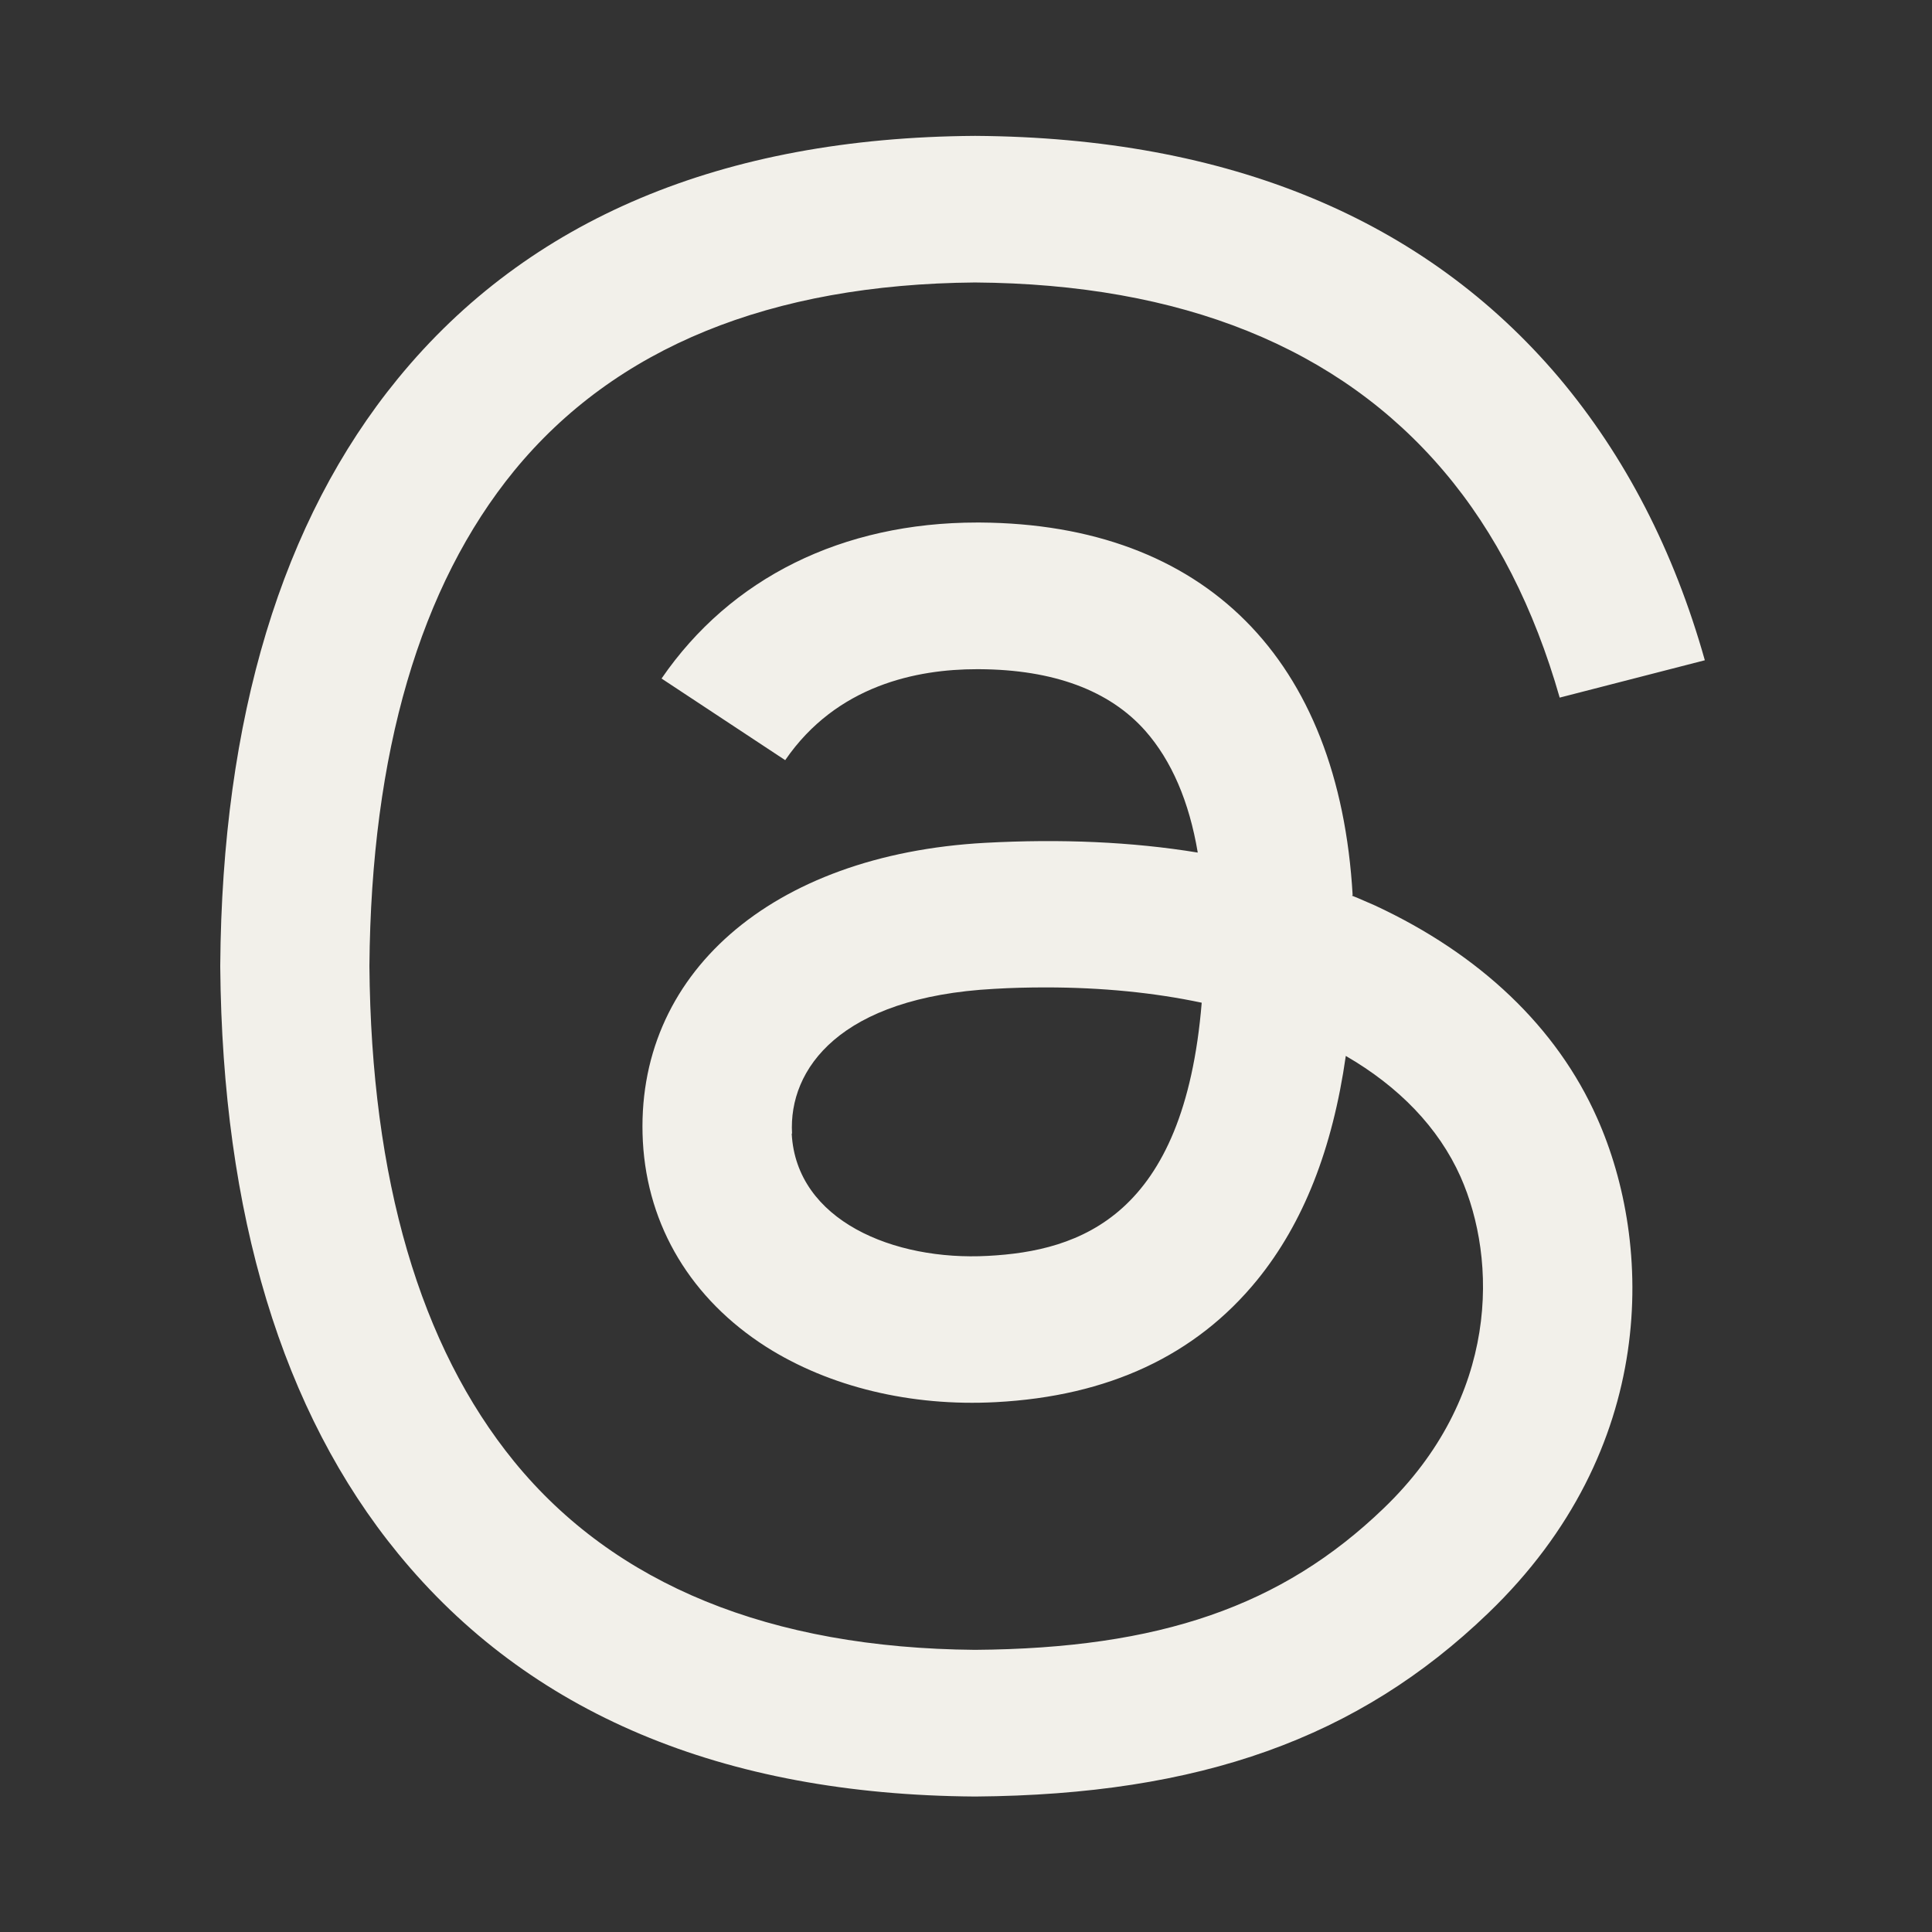 <svg width="24" height="24" viewBox="0 0 24 24" fill="none" xmlns="http://www.w3.org/2000/svg">
<rect x="0" y="0" width="24" height="24" fill="#333333" stroke="none"/>
<path d="M16.799 11.128C16.897 11.166 16.986 11.209 17.08 11.248C18.384 11.854 19.339 12.761 19.839 13.886C20.54 15.455 20.607 18.003 18.486 20.04C16.87 21.595 14.902 22.295 12.12 22.317H12.107C8.973 22.295 6.567 21.281 4.946 19.3C3.504 17.539 2.763 15.085 2.736 12.013V12V11.991C2.759 8.919 3.5 6.466 4.942 4.704C6.562 2.723 8.973 1.709 12.107 1.688H12.12C15.259 1.709 17.696 2.719 19.366 4.691C20.187 5.666 20.794 6.839 21.178 8.202L19.375 8.666C19.058 7.557 18.58 6.612 17.937 5.855C16.634 4.317 14.678 3.527 12.111 3.509C9.567 3.531 7.643 4.317 6.388 5.847C5.218 7.278 4.611 9.349 4.589 12C4.611 14.651 5.218 16.722 6.388 18.157C7.638 19.687 9.567 20.473 12.111 20.495C14.406 20.478 15.924 19.953 17.187 18.738C18.629 17.354 18.602 15.652 18.143 14.617C17.87 14.007 17.379 13.5 16.718 13.117C16.553 14.273 16.192 15.193 15.616 15.902C14.852 16.838 13.768 17.345 12.37 17.418C11.317 17.474 10.303 17.229 9.518 16.731C8.589 16.138 8.044 15.236 7.986 14.183C7.875 12.107 9.58 10.616 12.236 10.47C13.178 10.419 14.062 10.457 14.879 10.591C14.772 9.955 14.553 9.448 14.227 9.078C13.781 8.575 13.085 8.318 12.165 8.313H12.134C11.393 8.313 10.393 8.511 9.754 9.443L8.218 8.429C9.076 7.179 10.464 6.491 12.138 6.491H12.174C14.969 6.509 16.634 8.189 16.803 11.119L16.794 11.128H16.799ZM9.835 14.084C9.893 15.162 11.102 15.665 12.272 15.601C13.415 15.541 14.71 15.111 14.928 12.456C14.339 12.331 13.687 12.266 12.991 12.266C12.777 12.266 12.562 12.271 12.348 12.284C10.433 12.387 9.794 13.28 9.839 14.08L9.835 14.084Z" fill="#F2F0EA"/>
</svg>
